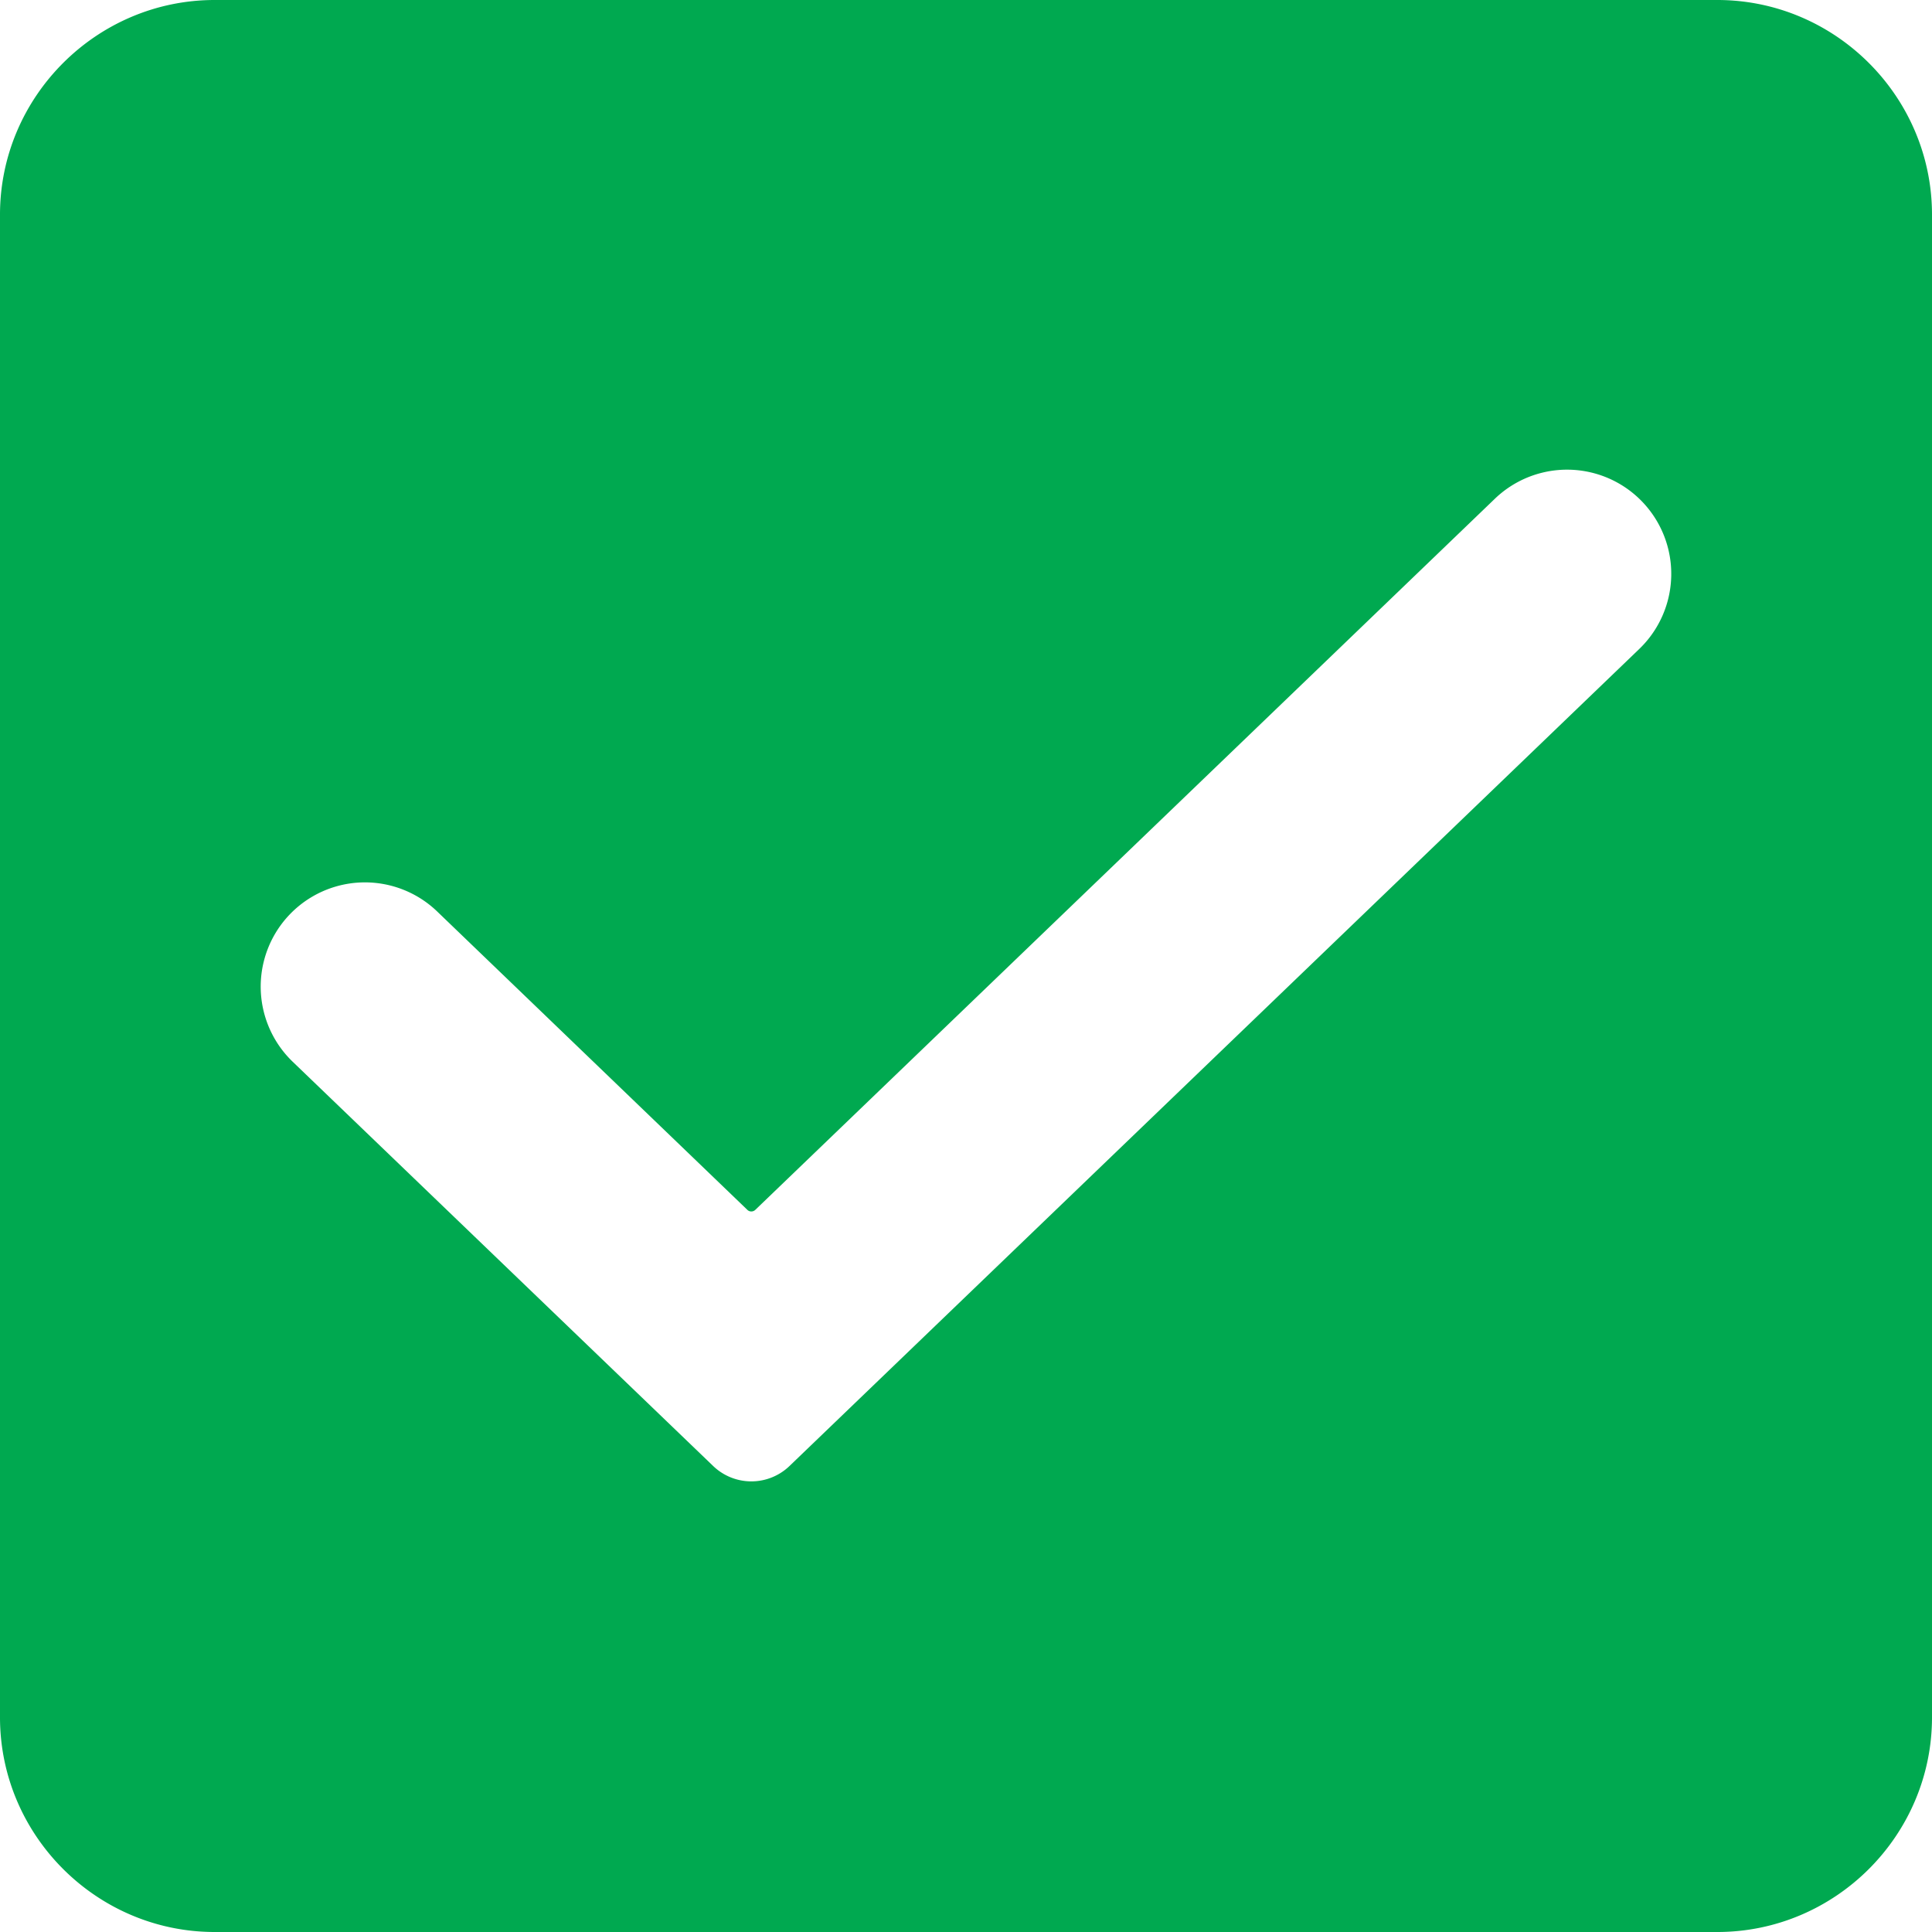 <svg width="18" height="18" viewBox="0 0 18 18" fill="none" xmlns="http://www.w3.org/2000/svg"><path fill-rule="evenodd" clip-rule="evenodd" d="M16 0H2C.9 0 0 .9 0 2v14c0 1.1.9 2 2 2h14c1.1 0 2-.9 2-2V2c0-1.1-.9-2-2-2zM7.356 13.658a.513.513 0 0 1-.712 0L2.727 9.892a.97.97 0 1 1 1.346-1.4l2.89 2.78c.02.02.053.02.074 0l6.89-6.625a.97.97 0 0 1 1.346 1.399l-7.917 7.612z" fill="#00A950"/></svg>